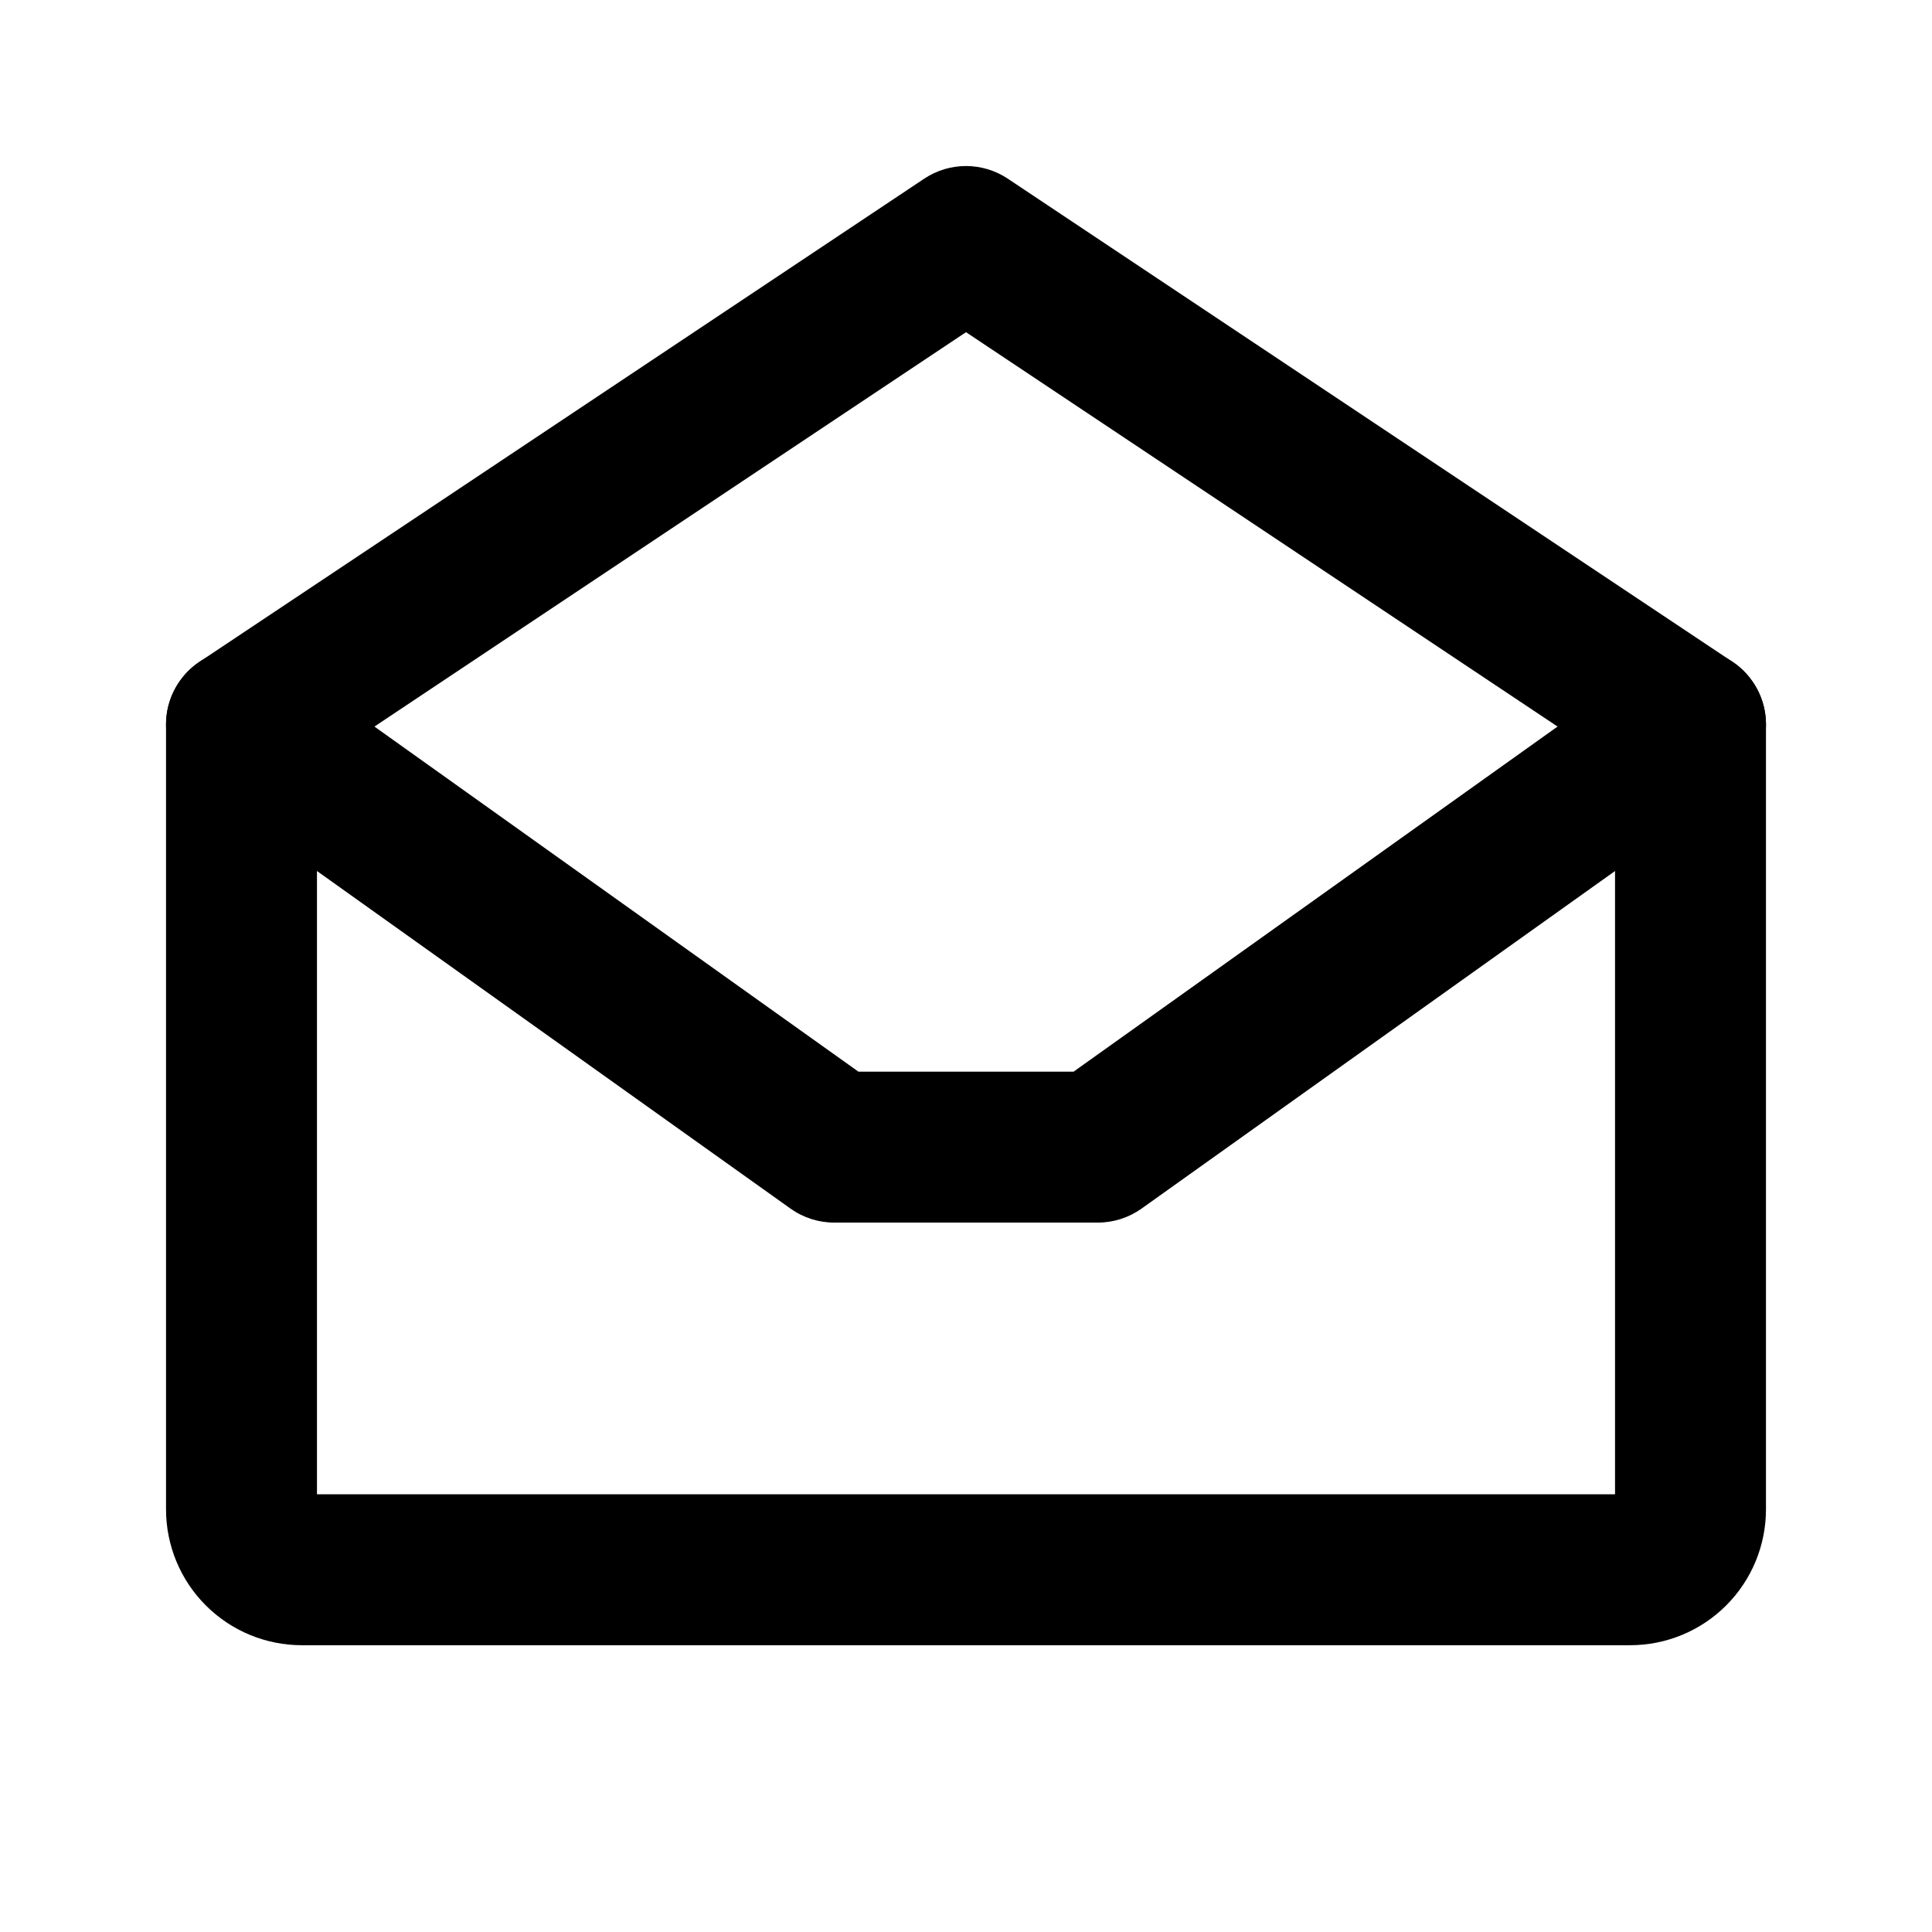 <svg width="32" height="32" viewBox="0 0 32 32" fill="none" xmlns="http://www.w3.org/2000/svg">
<path fill-rule="evenodd" clip-rule="evenodd" d="M15.307 2.96C15.726 2.68 16.273 2.68 16.693 2.96L28.693 10.96C29.041 11.192 29.25 11.582 29.25 12V25C29.25 25.597 29.013 26.169 28.591 26.591C28.169 27.013 27.597 27.25 27 27.25H5C4.403 27.25 3.831 27.013 3.409 26.591C2.987 26.169 2.75 25.597 2.75 25V12C2.75 11.582 2.959 11.192 3.307 10.96L15.307 2.96ZM5.25 12.669V24.75H26.75V12.669L16 5.502L5.25 12.669Z" fill="black"/>
<path fill-rule="evenodd" clip-rule="evenodd" d="M2.982 11.274C3.383 10.712 4.164 10.582 4.726 10.982L14.218 17.75H17.782L27.274 10.982C27.837 10.582 28.617 10.712 29.018 11.274C29.419 11.837 29.288 12.617 28.726 13.018L18.908 20.018C18.696 20.169 18.442 20.25 18.182 20.25H13.818C13.558 20.25 13.304 20.169 13.093 20.018L3.274 13.018C2.712 12.617 2.582 11.837 2.982 11.274Z" fill="black"/>
</svg>
